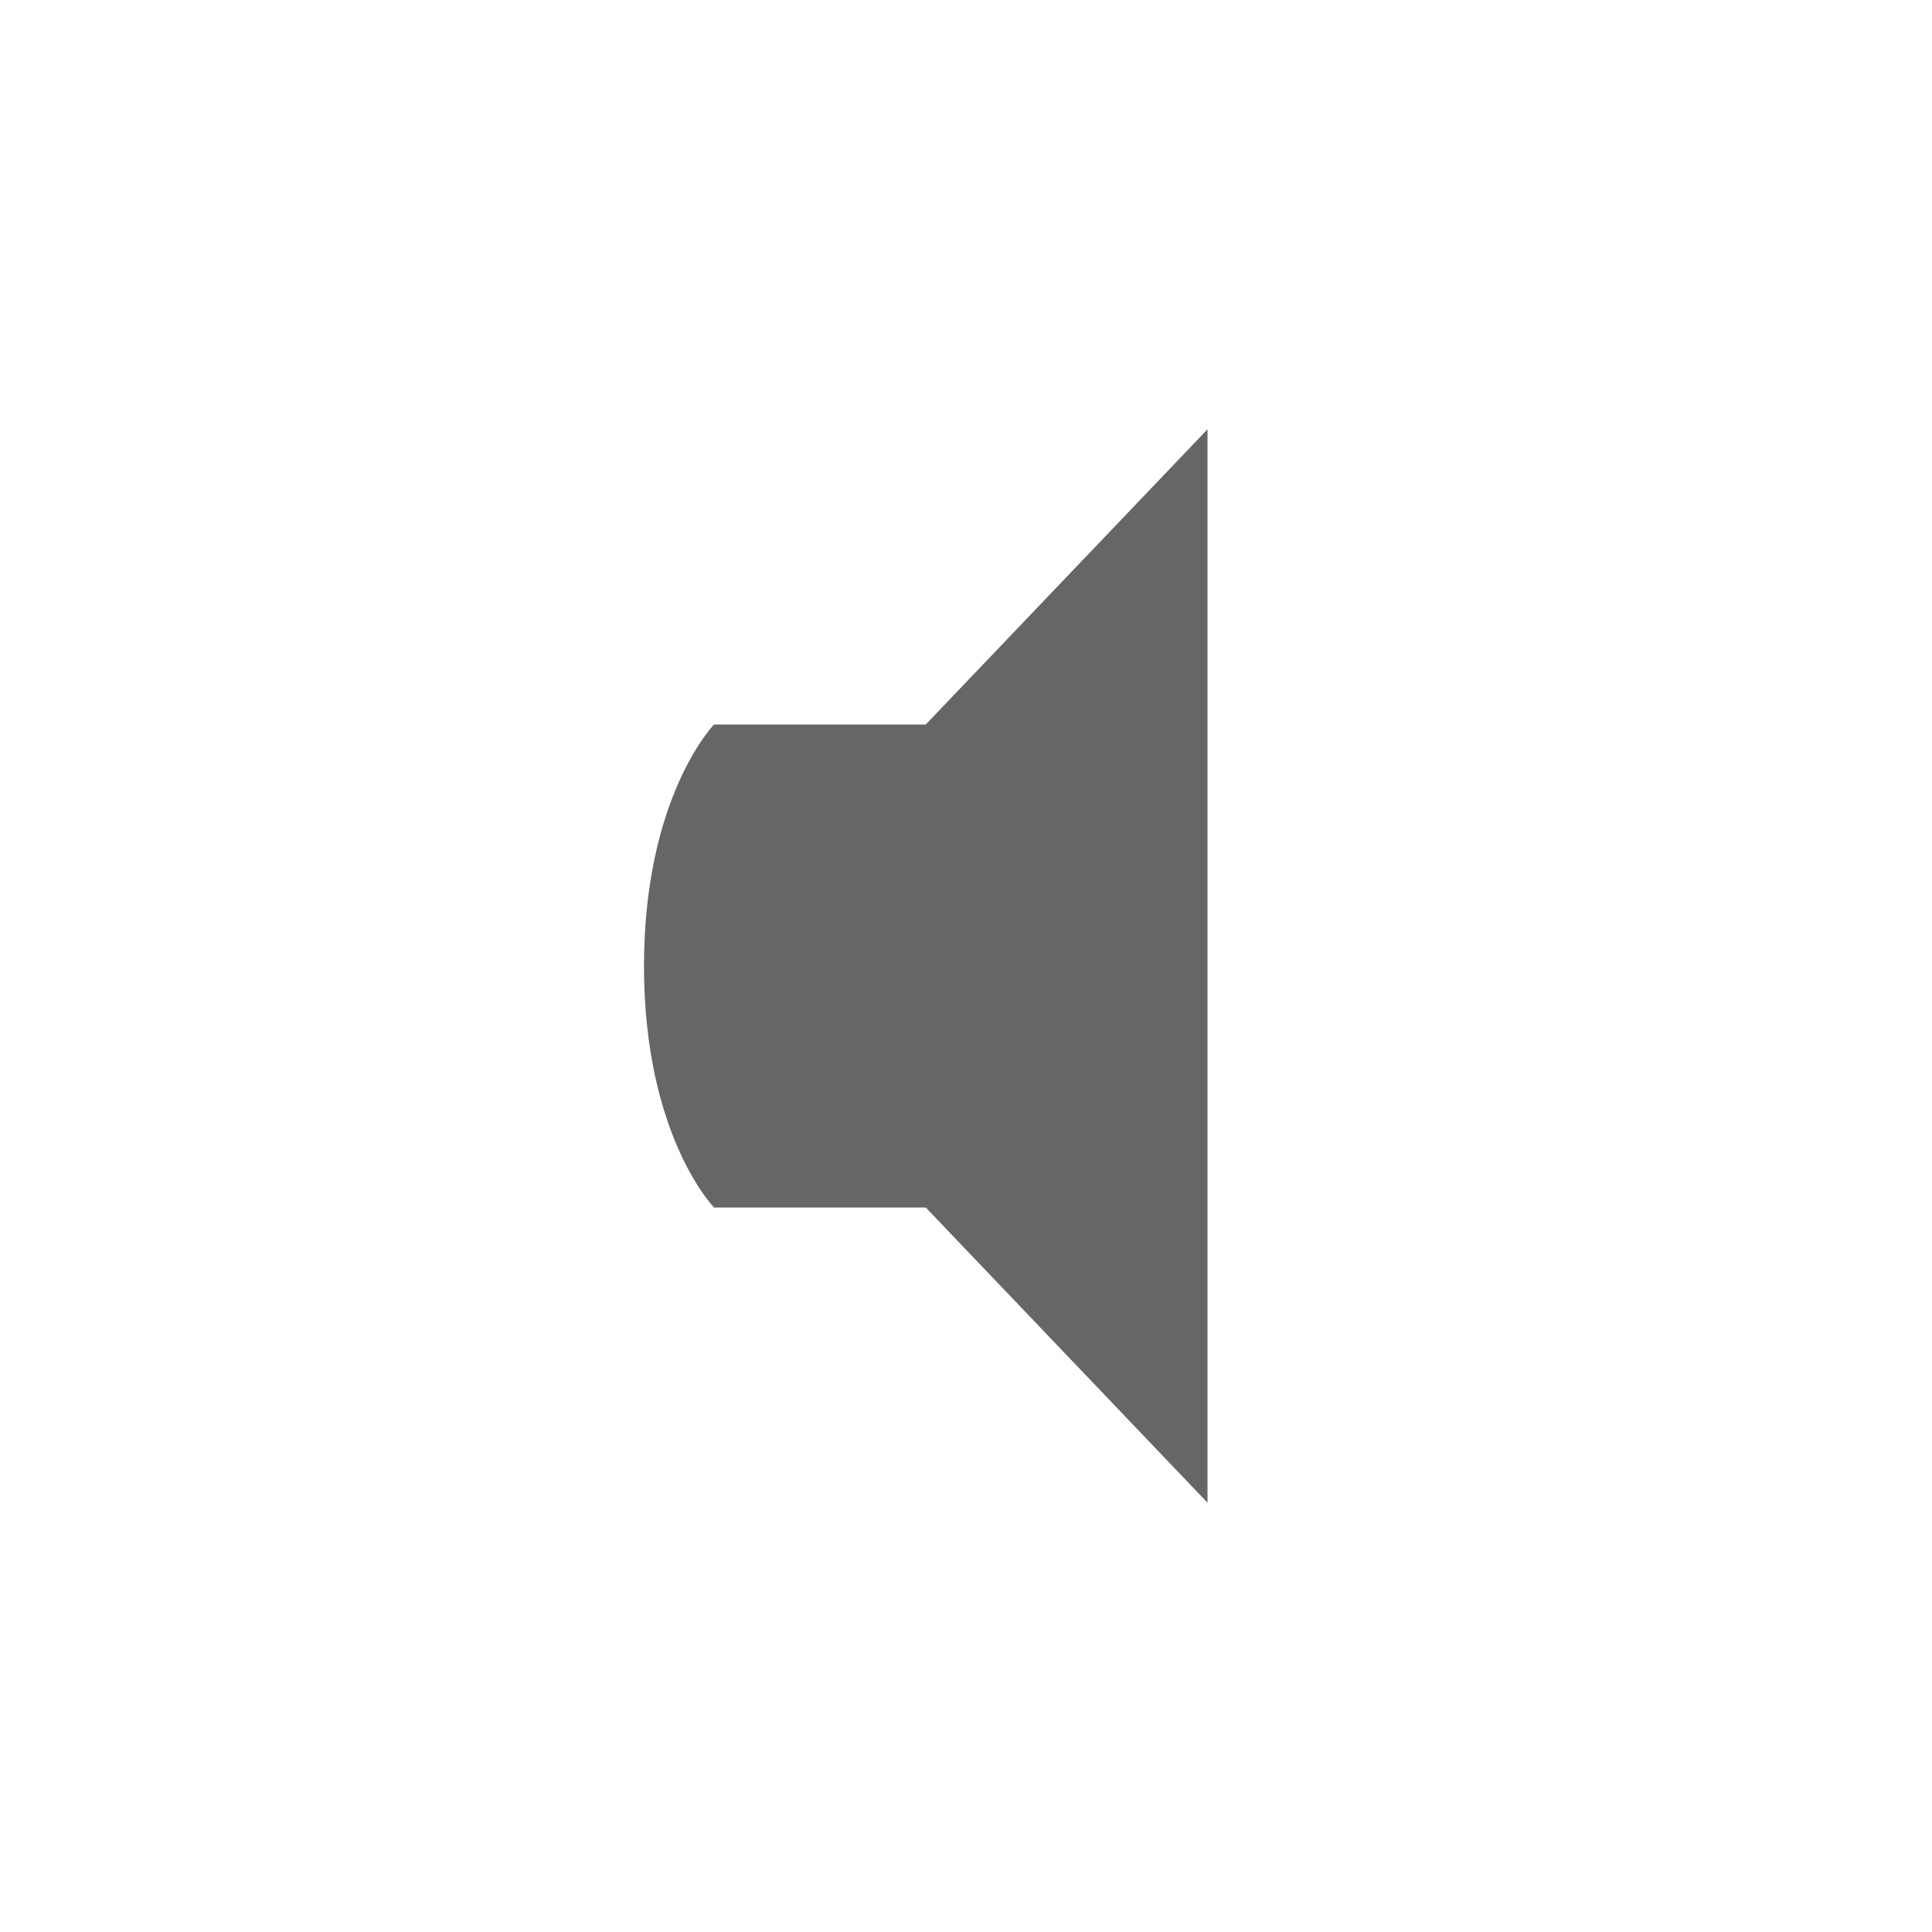<svg width="24" height="24" version="1.1" xmlns="http://www.w3.org/2000/svg">
<path d="m15 5.333-3.5 3.667h-2.63s-0.87 0.893-0.87 3.001c0 2.109 0.87 2.999 0.87 2.999h2.63l3.5 3.667z" fill="#666666"/>
</svg>
